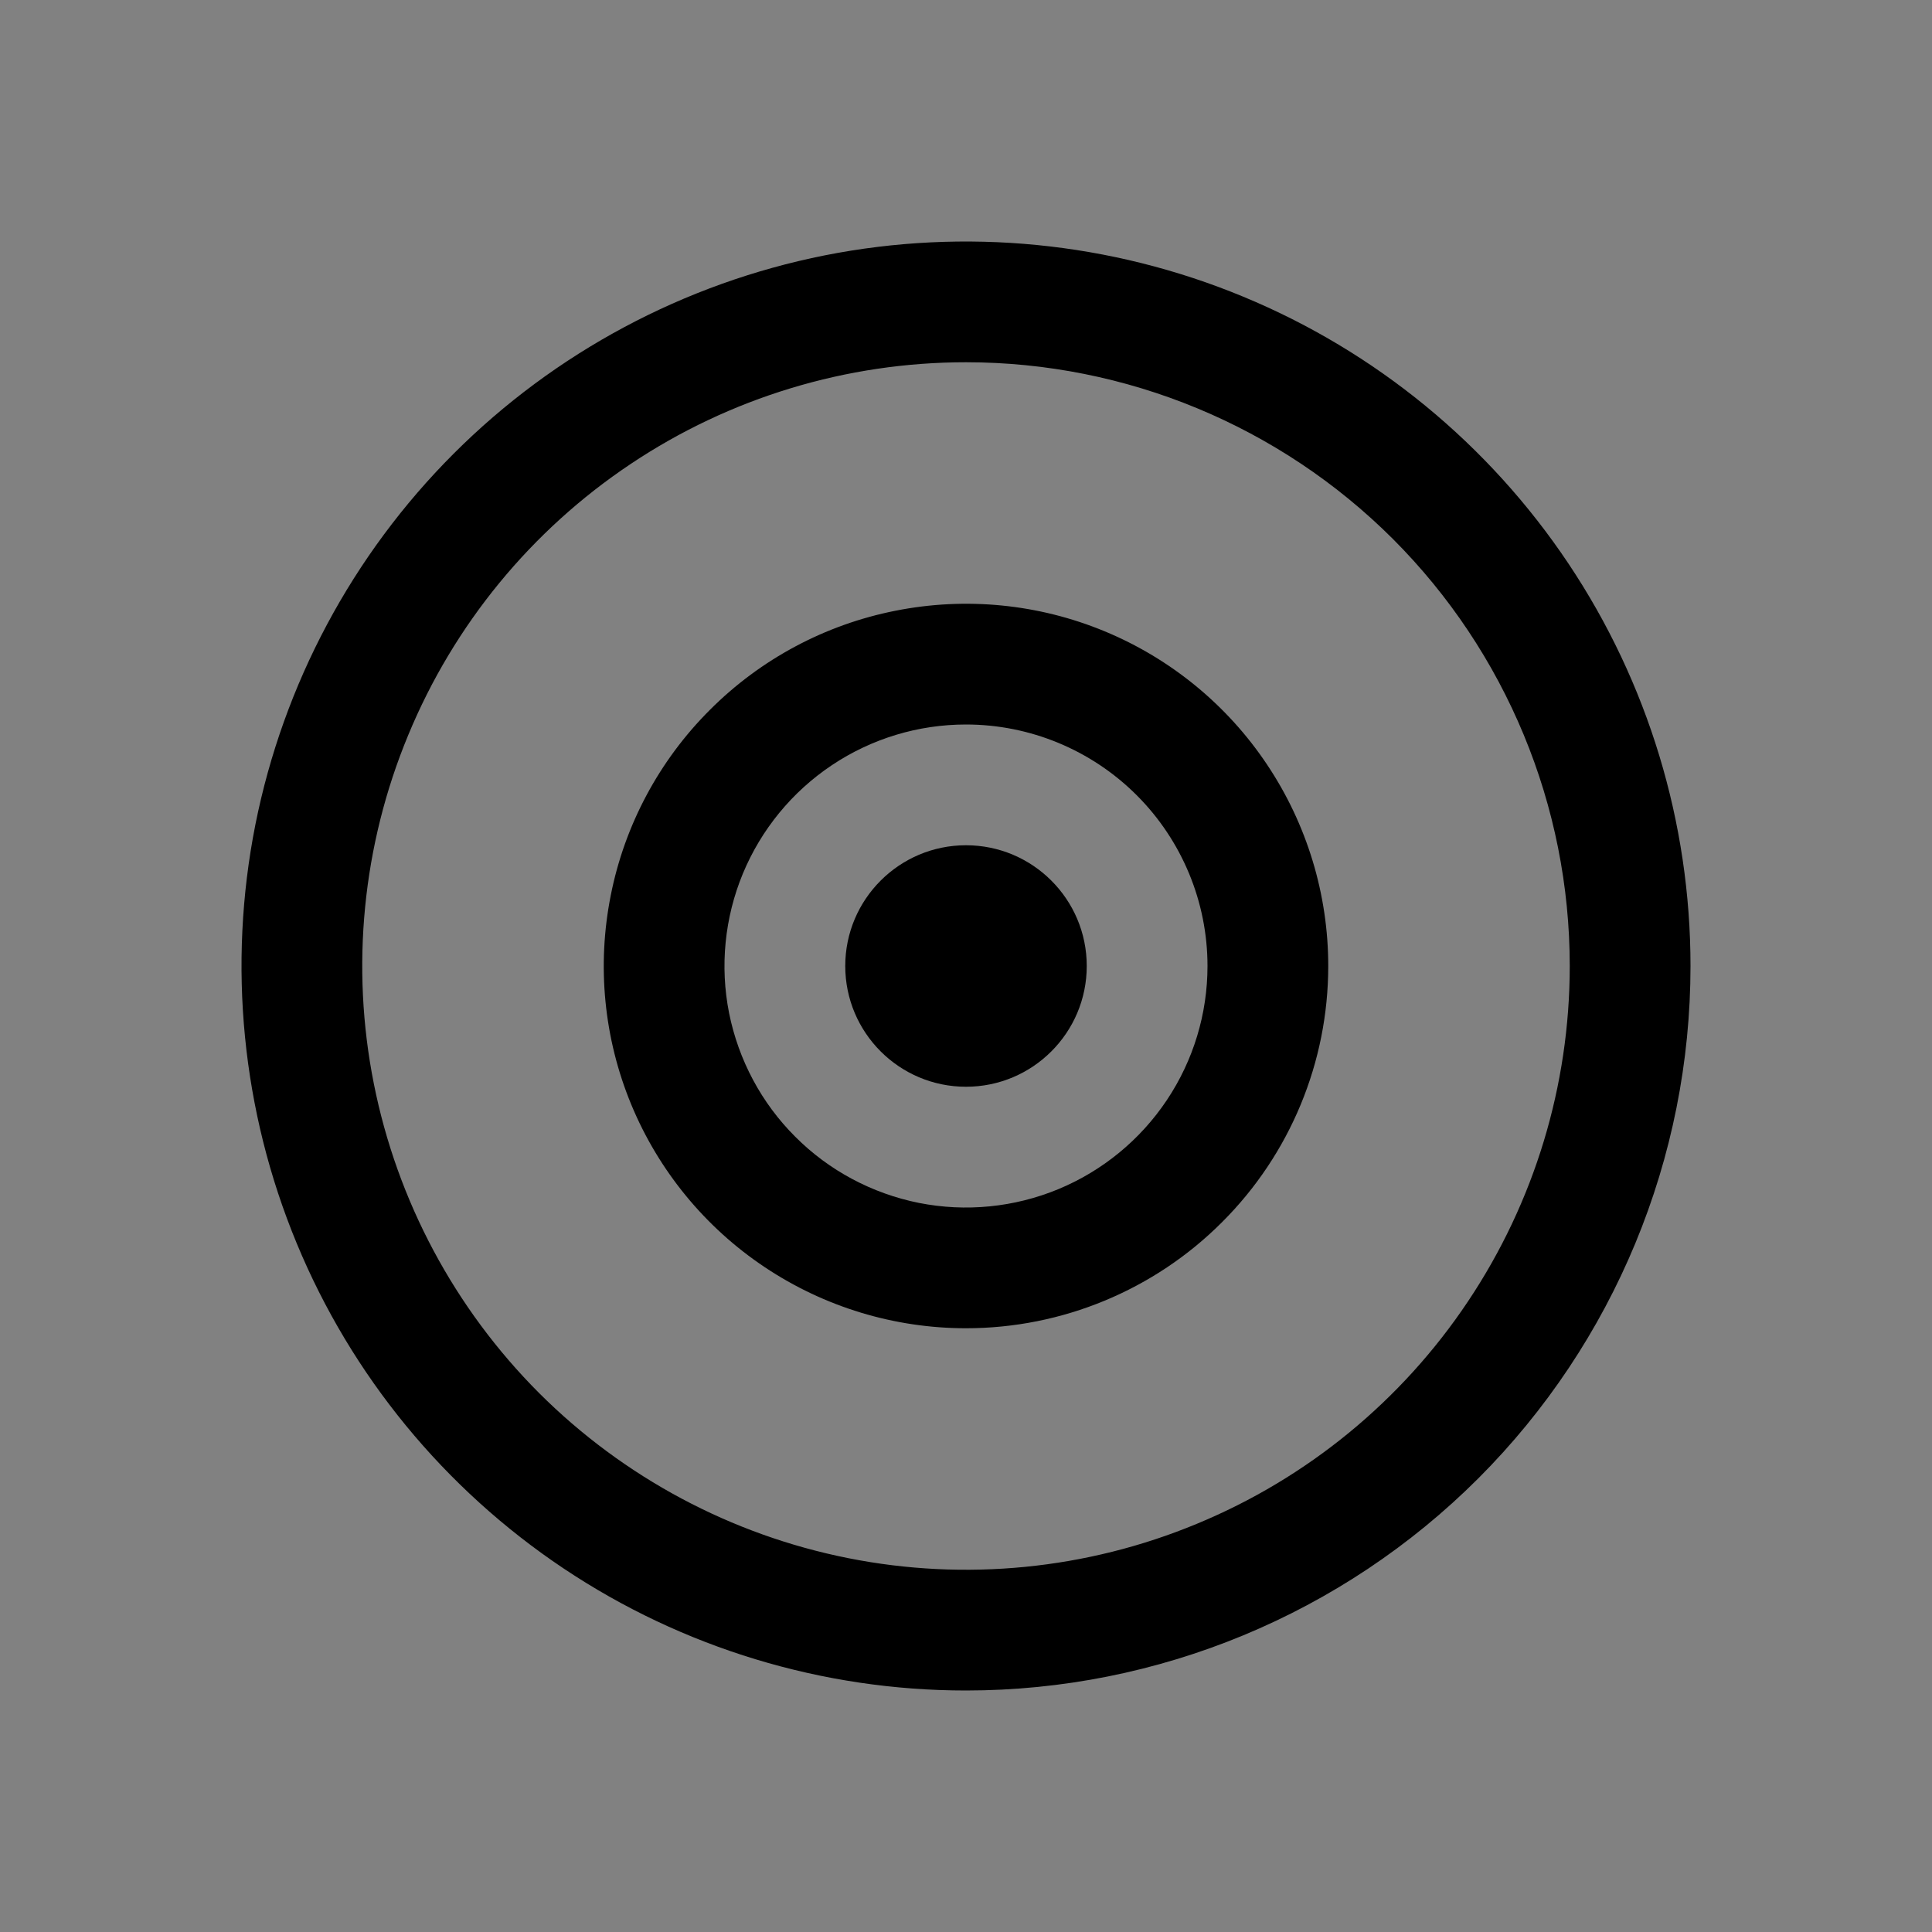 <svg viewBox="0 0 16 16" fill="none" xmlns="http://www.w3.org/2000/svg">
<rect x="0" y="0" width="16" height="16" fill="#808080" stroke="none"/>
<rect width="16" height="16" fill="white" fill-opacity="0.01" style="mix-blend-mode:multiply"/>
<path d="M8 14C6.813 14 5.653 13.648 4.667 12.989C3.68 12.329 2.911 11.393 2.457 10.296C2.003 9.2 1.884 7.993 2.115 6.829C2.347 5.666 2.918 4.596 3.757 3.757C4.596 2.918 5.666 2.347 6.829 2.115C7.993 1.884 9.2 2.003 10.296 2.457C11.393 2.911 12.329 3.68 12.989 4.667C13.648 5.653 14 6.813 14 8C14 9.591 13.368 11.117 12.243 12.243C11.117 13.368 9.591 14 8 14ZM8 3C7.011 3 6.044 3.293 5.222 3.843C4.4 4.392 3.759 5.173 3.381 6.087C3.002 7 2.903 8.006 3.096 8.975C3.289 9.945 3.765 10.836 4.464 11.536C5.164 12.235 6.055 12.711 7.025 12.904C7.994 13.097 9 12.998 9.913 12.619C10.827 12.241 11.608 11.6 12.157 10.778C12.707 9.956 13 8.989 13 8C13 6.674 12.473 5.402 11.536 4.464C10.598 3.527 9.326 3 8 3Z" fill="currentColor"/>
<path d="M8 11C7.407 11 6.827 10.824 6.333 10.494C5.84 10.165 5.455 9.696 5.228 9.148C5.001 8.6 4.942 7.997 5.058 7.415C5.173 6.833 5.459 6.298 5.879 5.879C6.298 5.459 6.833 5.173 7.415 5.058C7.997 4.942 8.6 5.001 9.148 5.228C9.696 5.455 10.165 5.84 10.494 6.333C10.824 6.827 11 7.407 11 8C11 8.796 10.684 9.559 10.121 10.121C9.559 10.684 8.796 11 8 11ZM8 6C7.604 6 7.218 6.117 6.889 6.337C6.56 6.557 6.304 6.869 6.152 7.235C6.001 7.6 5.961 8.002 6.038 8.39C6.116 8.778 6.306 9.135 6.586 9.414C6.865 9.694 7.222 9.884 7.61 9.962C7.998 10.039 8.4 9.999 8.765 9.848C9.131 9.696 9.443 9.44 9.663 9.111C9.883 8.782 10 8.396 10 8C10 7.47 9.789 6.961 9.414 6.586C9.039 6.211 8.53 6 8 6Z" fill="currentColor"/>
<path d="M8 9C8.552 9 9 8.552 9 8C9 7.448 8.552 7 8 7C7.448 7 7 7.448 7 8C7 8.552 7.448 9 8 9Z" fill="currentColor"/>
</svg>

